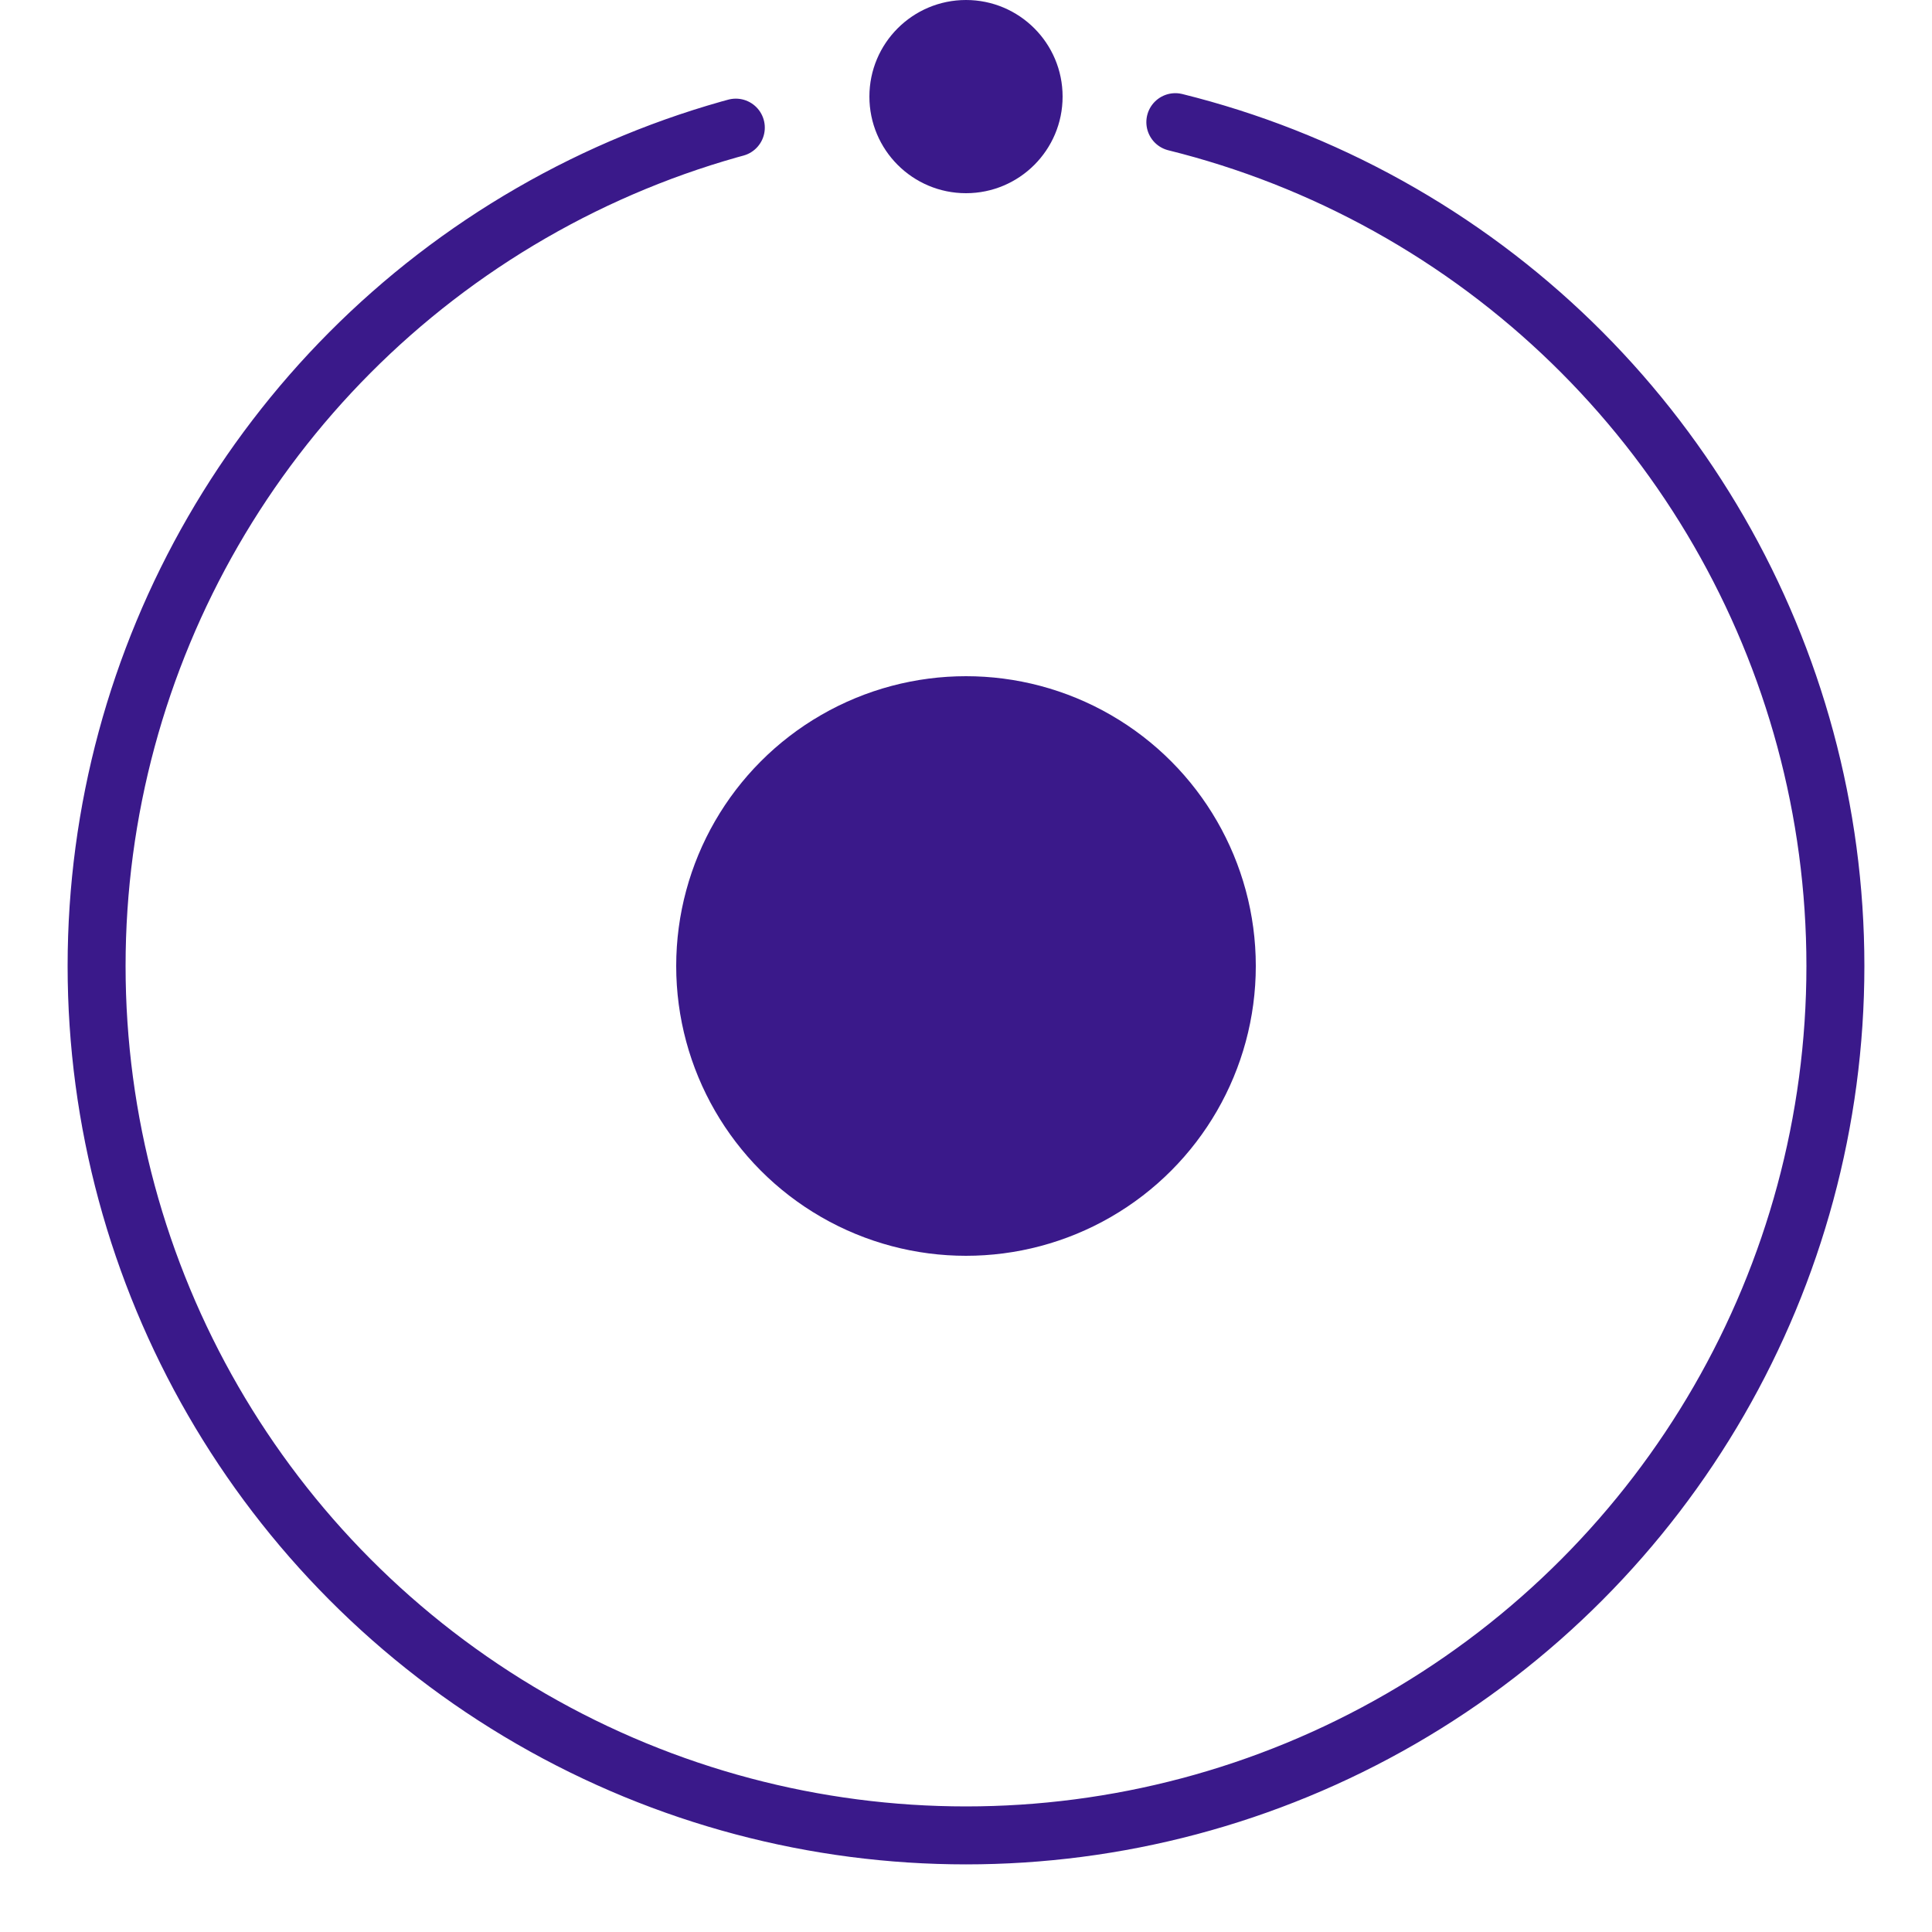 <svg class="orbital logo" width="48" height="48" version="1.1" viewBox="0 0 1 1" xmlns="http://www.w3.org/2000/svg">
    <g>
        <circle cx=".5" cy=".5" r=".15" style="fill:#3a198a" />
        <g class="satellite" style="transform:rotate(40deg);transform-origin:center;">
            <animateTransform
                attributeName="transform"
                attributeType="XML"
                type="rotate"
                from="40 0 0"
                to="400 0 0"
                dur="10s"
                repeatCount="indefinite" />
            <circle cx=".5" cy=".5" r=".45"
                style="fill-opacity:0;stroke-dasharray:2, 0.23;stroke-linecap:round;stroke-width:.03;stroke:#3a198a" />
            <circle cx=".5" cy=".05" r=".05" style="fill:#3a198a" />
            <circle cx=".5" cy=".95" r=".05" style="opacity:0" />
        </g>
    </g>
</svg>
